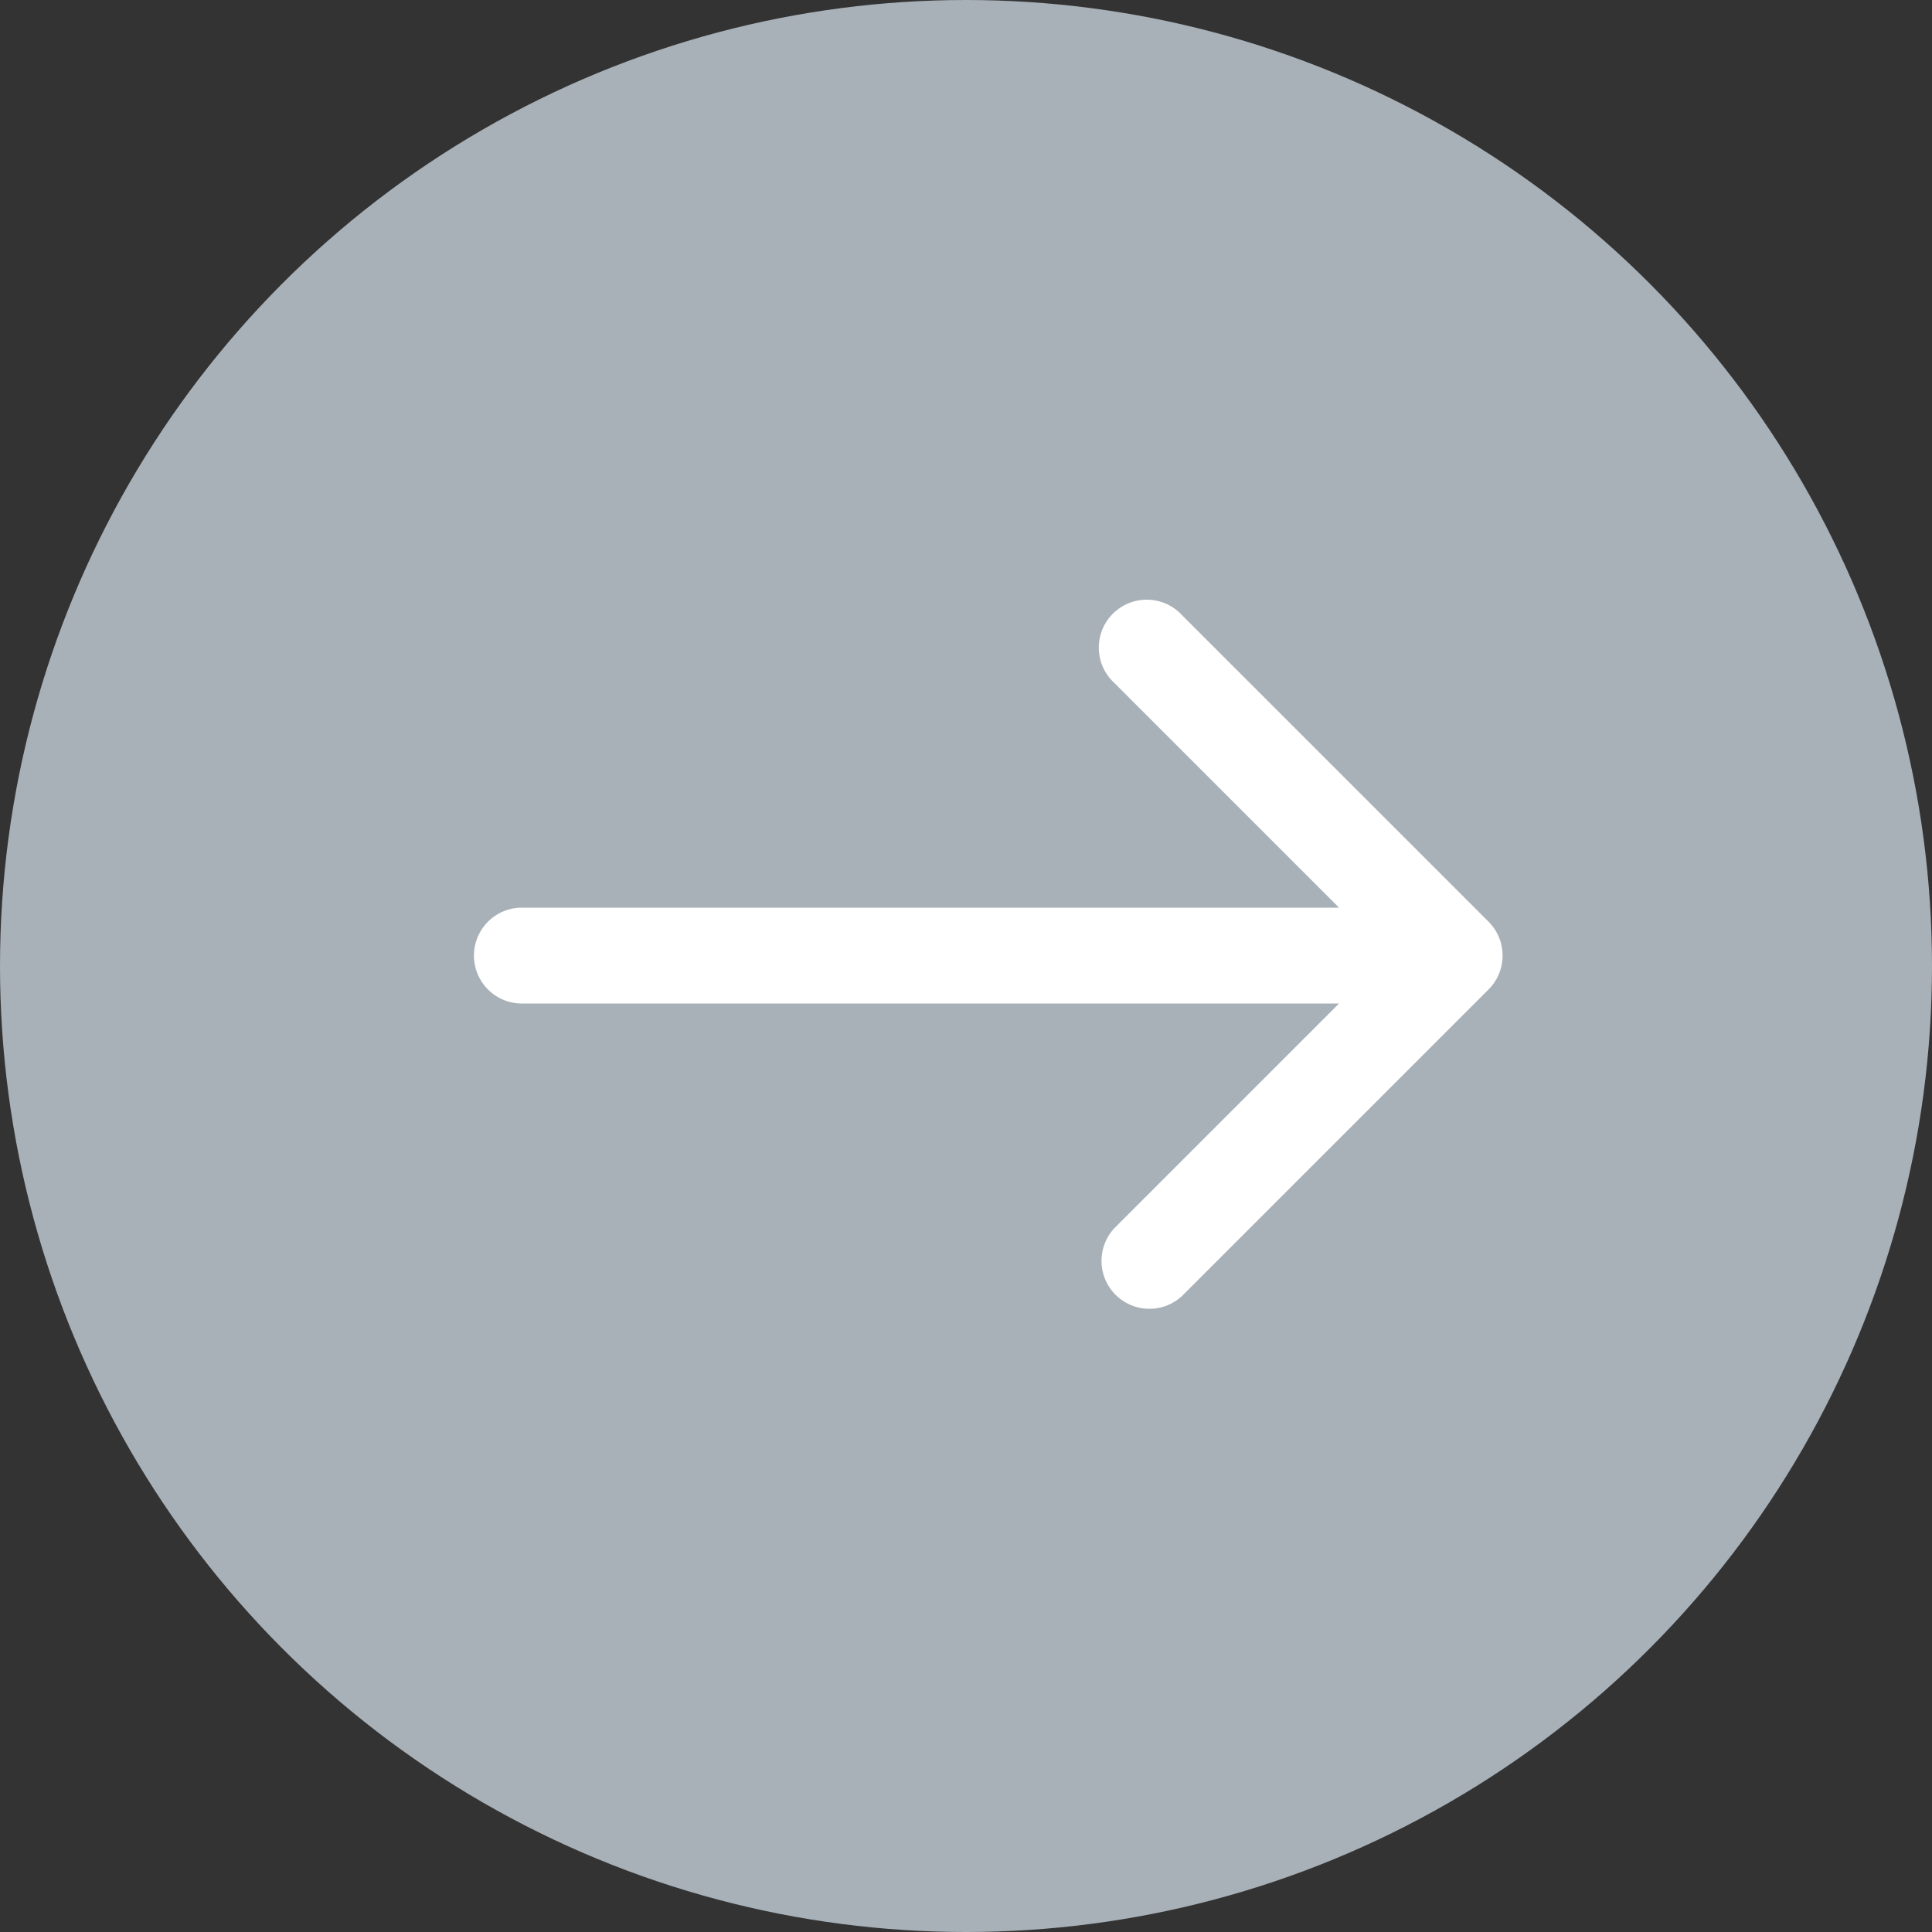 <svg xmlns="http://www.w3.org/2000/svg" width="32" height="32" viewBox="0 0 32 32"><rect x="0" y="0" width="32" height="32" fill="#333333" stroke="none"/><defs><style>.a{fill:#a8b1b8;}.b{fill:#fff;}</style></defs><circle class="a" cx="16" cy="16" r="16"/><g transform="translate(7.822 9.956)"><path class="b" d="M16.834,47.227l-5.079-5.079a.794.794,0,1,0-1.122,1.122l3.724,3.724H.794a.794.794,0,0,0,0,1.587H14.357l-3.724,3.724a.794.794,0,0,0,1.122,1.122l5.079-5.079A.794.794,0,0,0,16.834,47.227Z" transform="translate(0 -41.916)"/></g></svg>